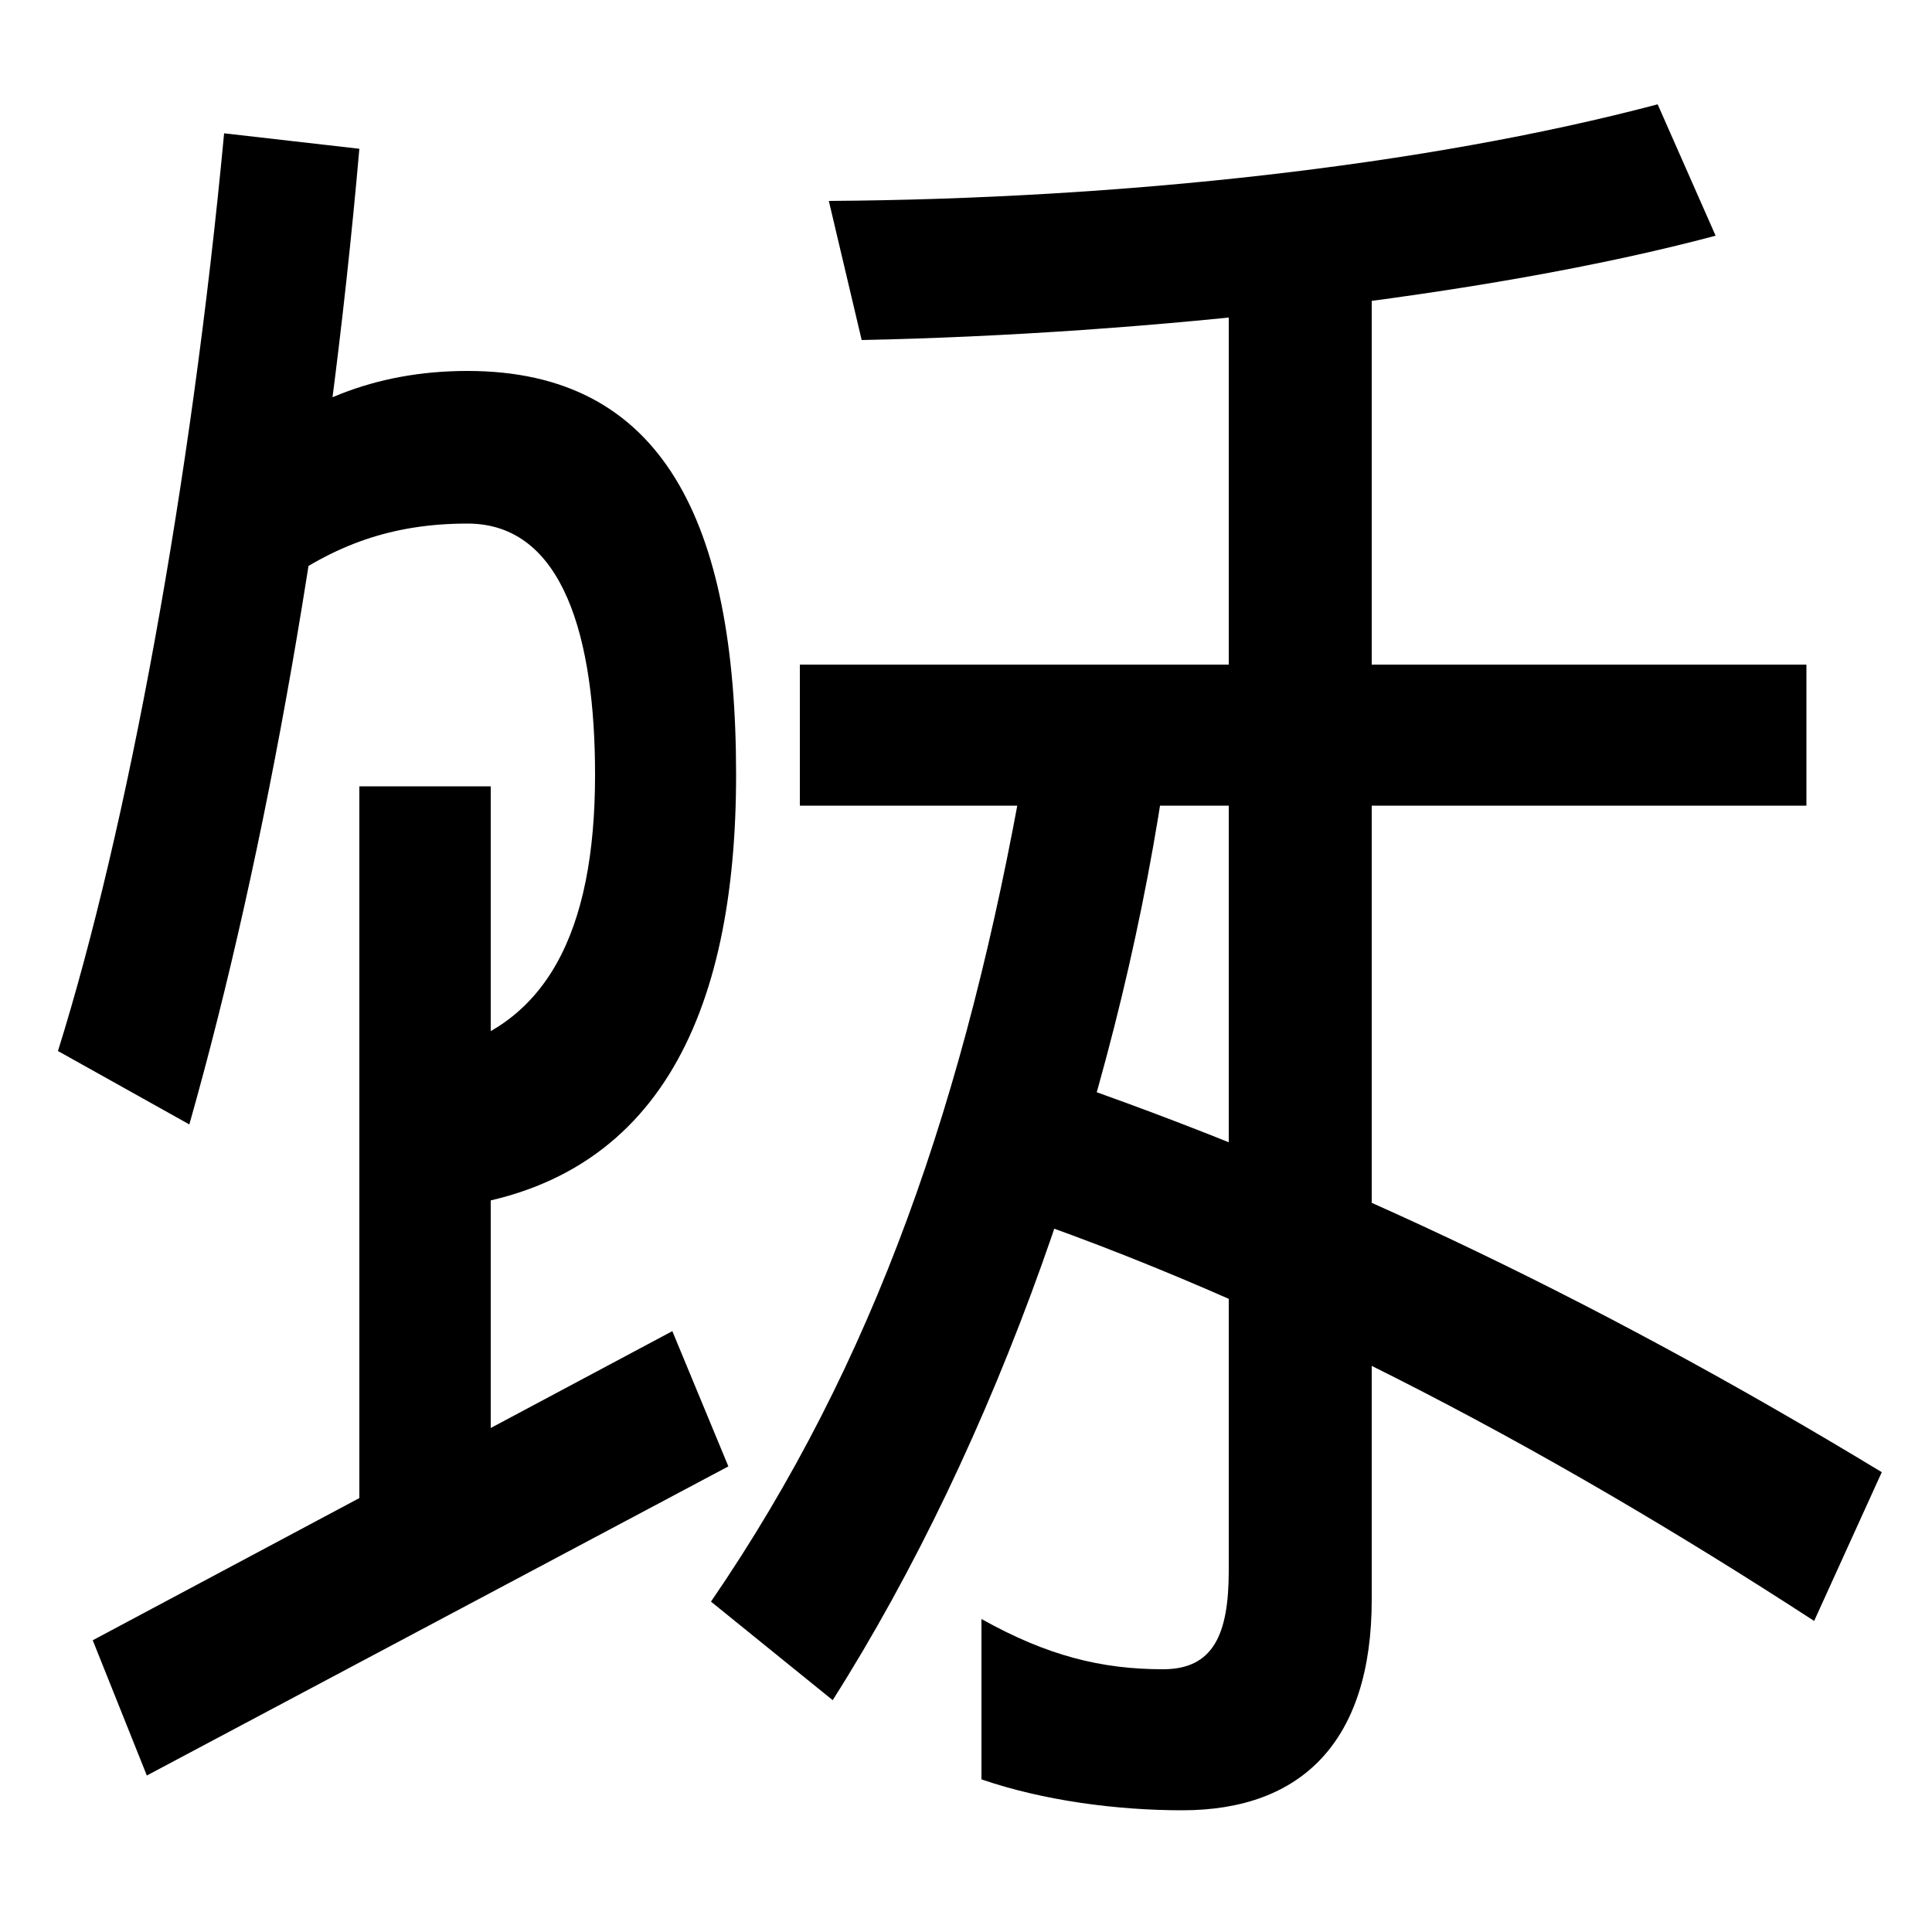 <svg xmlns="http://www.w3.org/2000/svg" width="1000" height="1000"><path d="M125 644 143 576C173 598 203 609 242 609C292 609 308 549 308 479C308 398 283 347 223 335V254C341 263 381 356 381 479C381 610 343 688 242 688C193 688 155 671 125 644ZM186 75H254V473H186ZM48 31 76 -39 377 121 348 191ZM30 336 98 298C138 439 170 620 186 803L116 811C99 630 66 451 30 336ZM939 41 974 118C824 209 677 279 526 329L499 260C649 212 799 132 939 41ZM368 51 431 0C516 134 577 308 602 473L530 482C500 312 453 175 368 51ZM612 -57C674 -57 710 -21 710 52V750H636V67C636 34 628 16 602 16C570 16 542 23 508 42V-41C540 -52 578 -57 612 -57ZM414 463H935V536H414ZM429 776 446 704C593 707 768 726 888 758L858 826C737 794 580 777 429 776Z" transform="translate(0, 880) scale(1,-1)" /></svg>